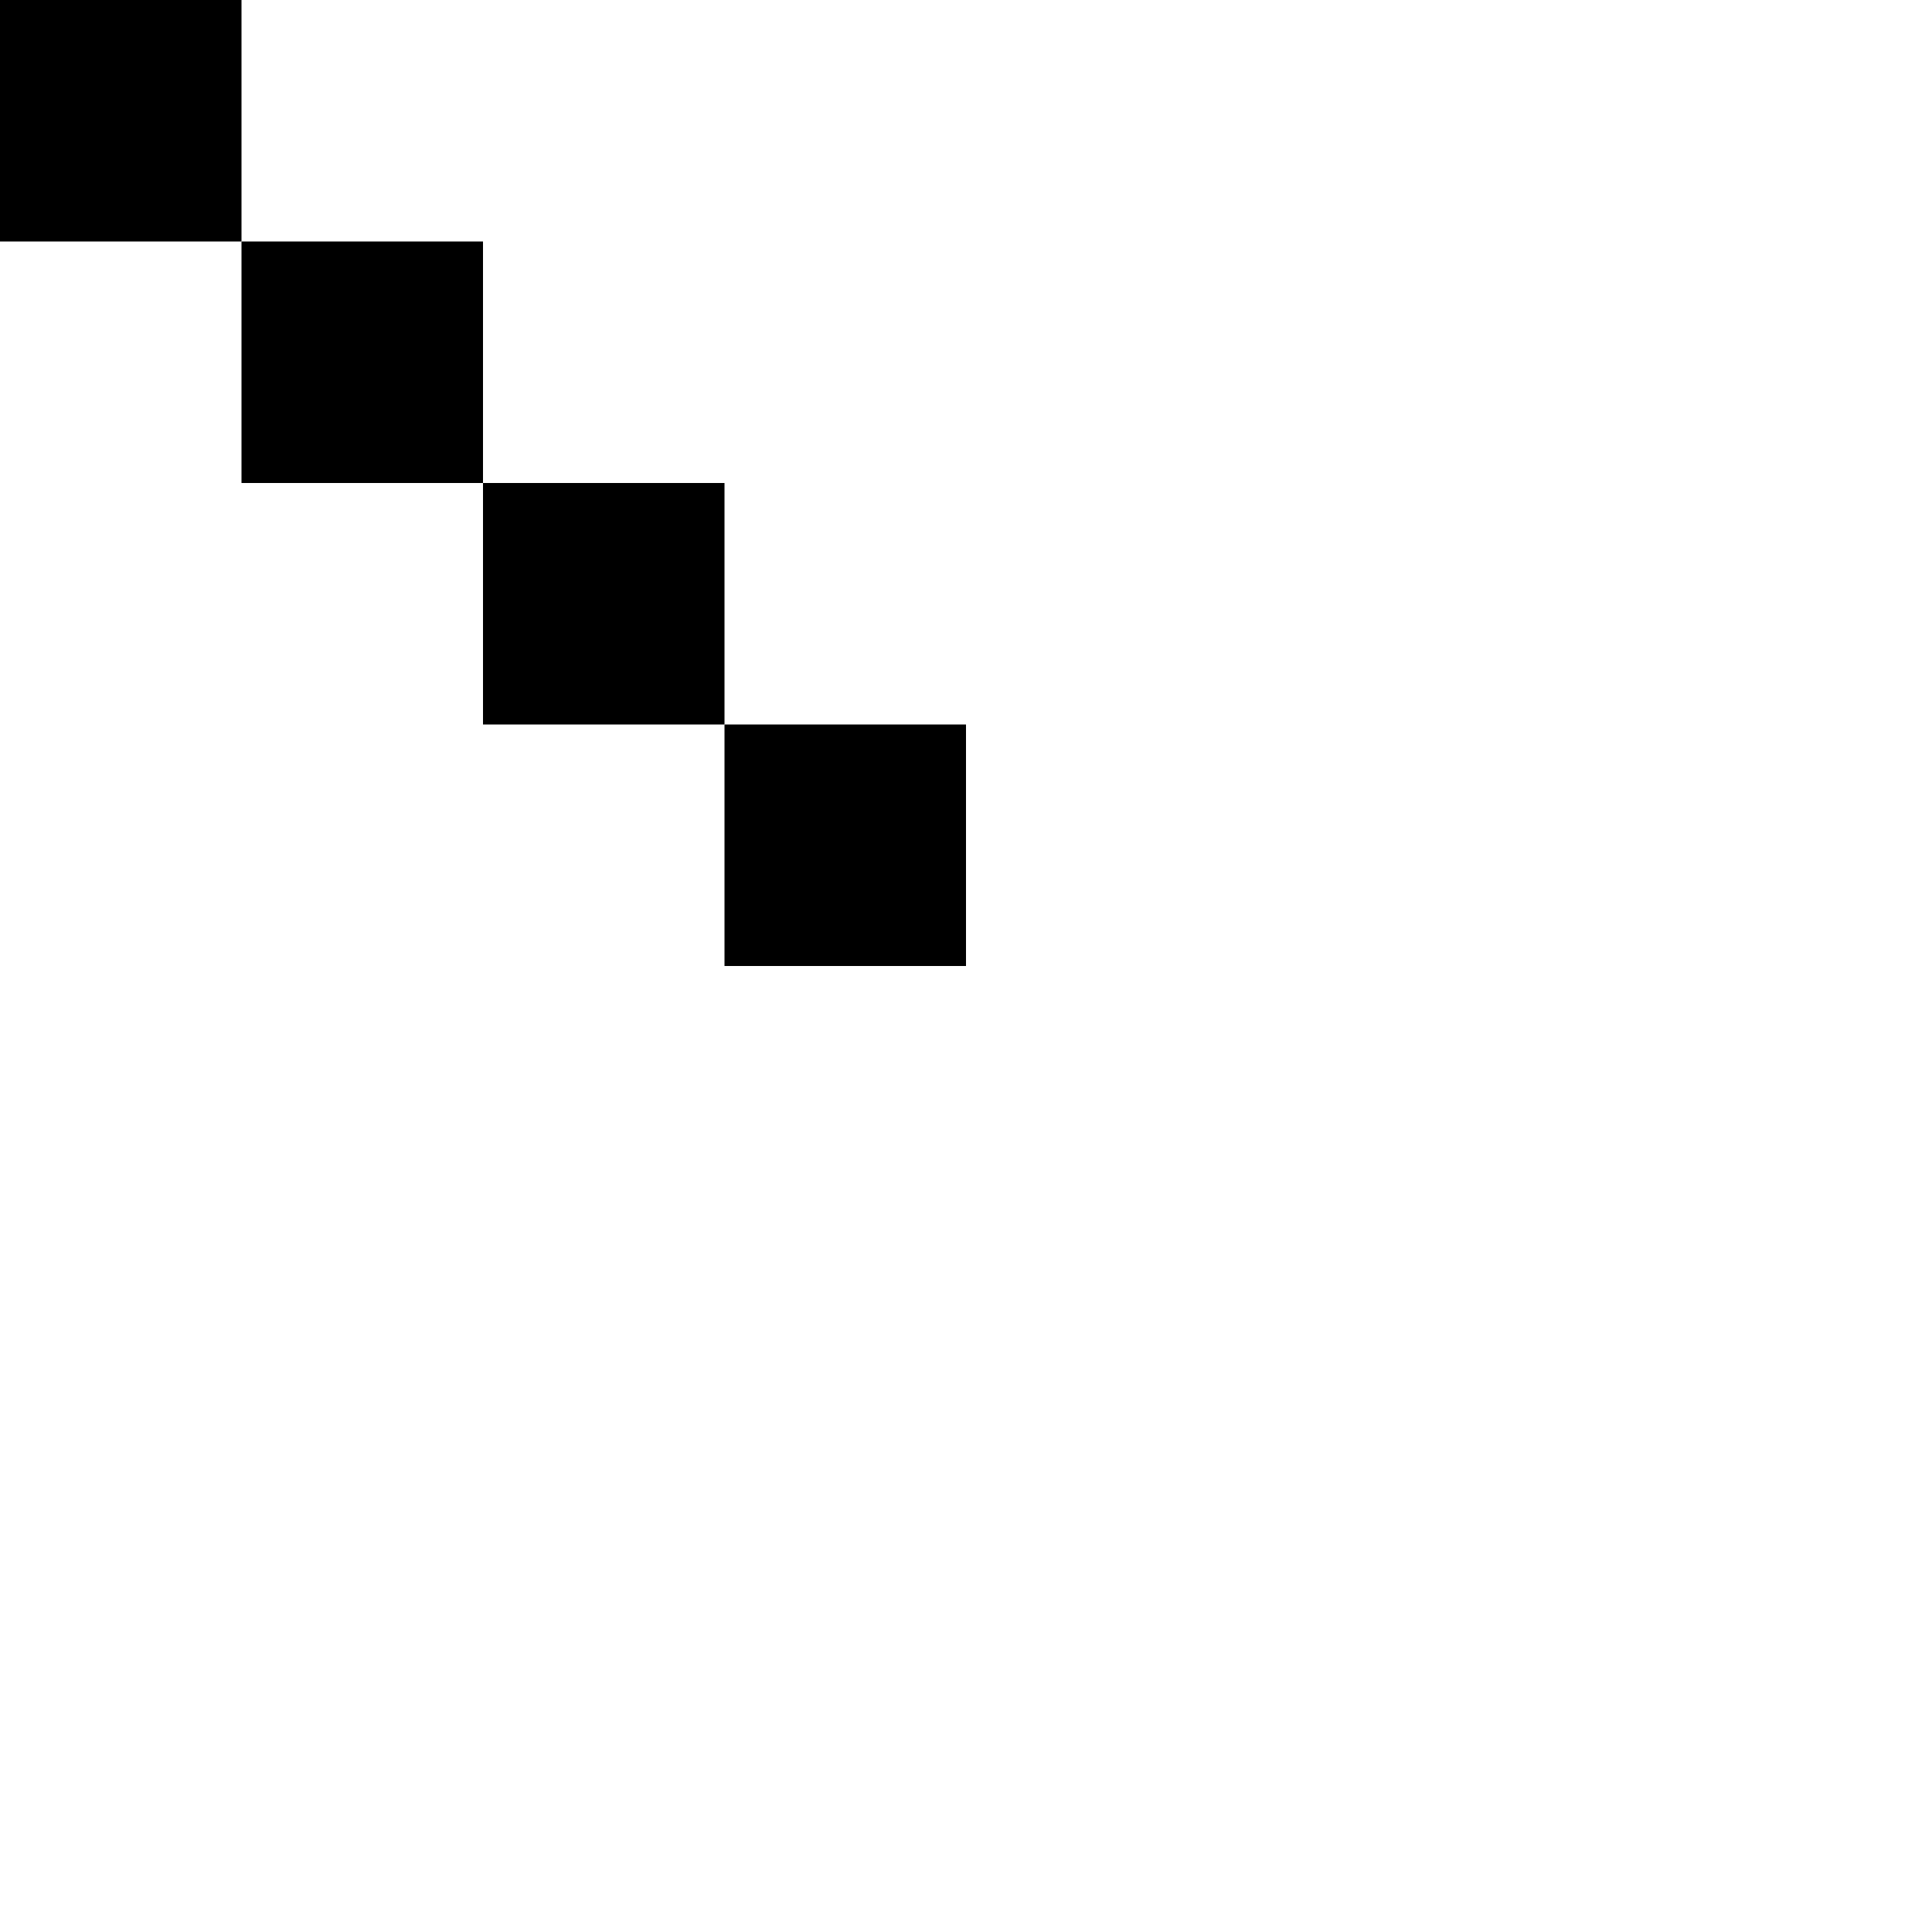 <svg width="80" height="80" viewPort="0 0 80 80" version="1.1" xmlns="http://www.w3.org/2000/svg">
<rect xmlns="http://www.w3.org/2000/svg" x="0" y="0" width="10" height="10"/>
<rect xmlns="http://www.w3.org/2000/svg" x="10" y="10" width="10" height="10"/>
<rect xmlns="http://www.w3.org/2000/svg" x="20" y="20" width="10" height="10"/>
<rect xmlns="http://www.w3.org/2000/svg" x="30" y="30" width="10" height="10"/>
</svg>
